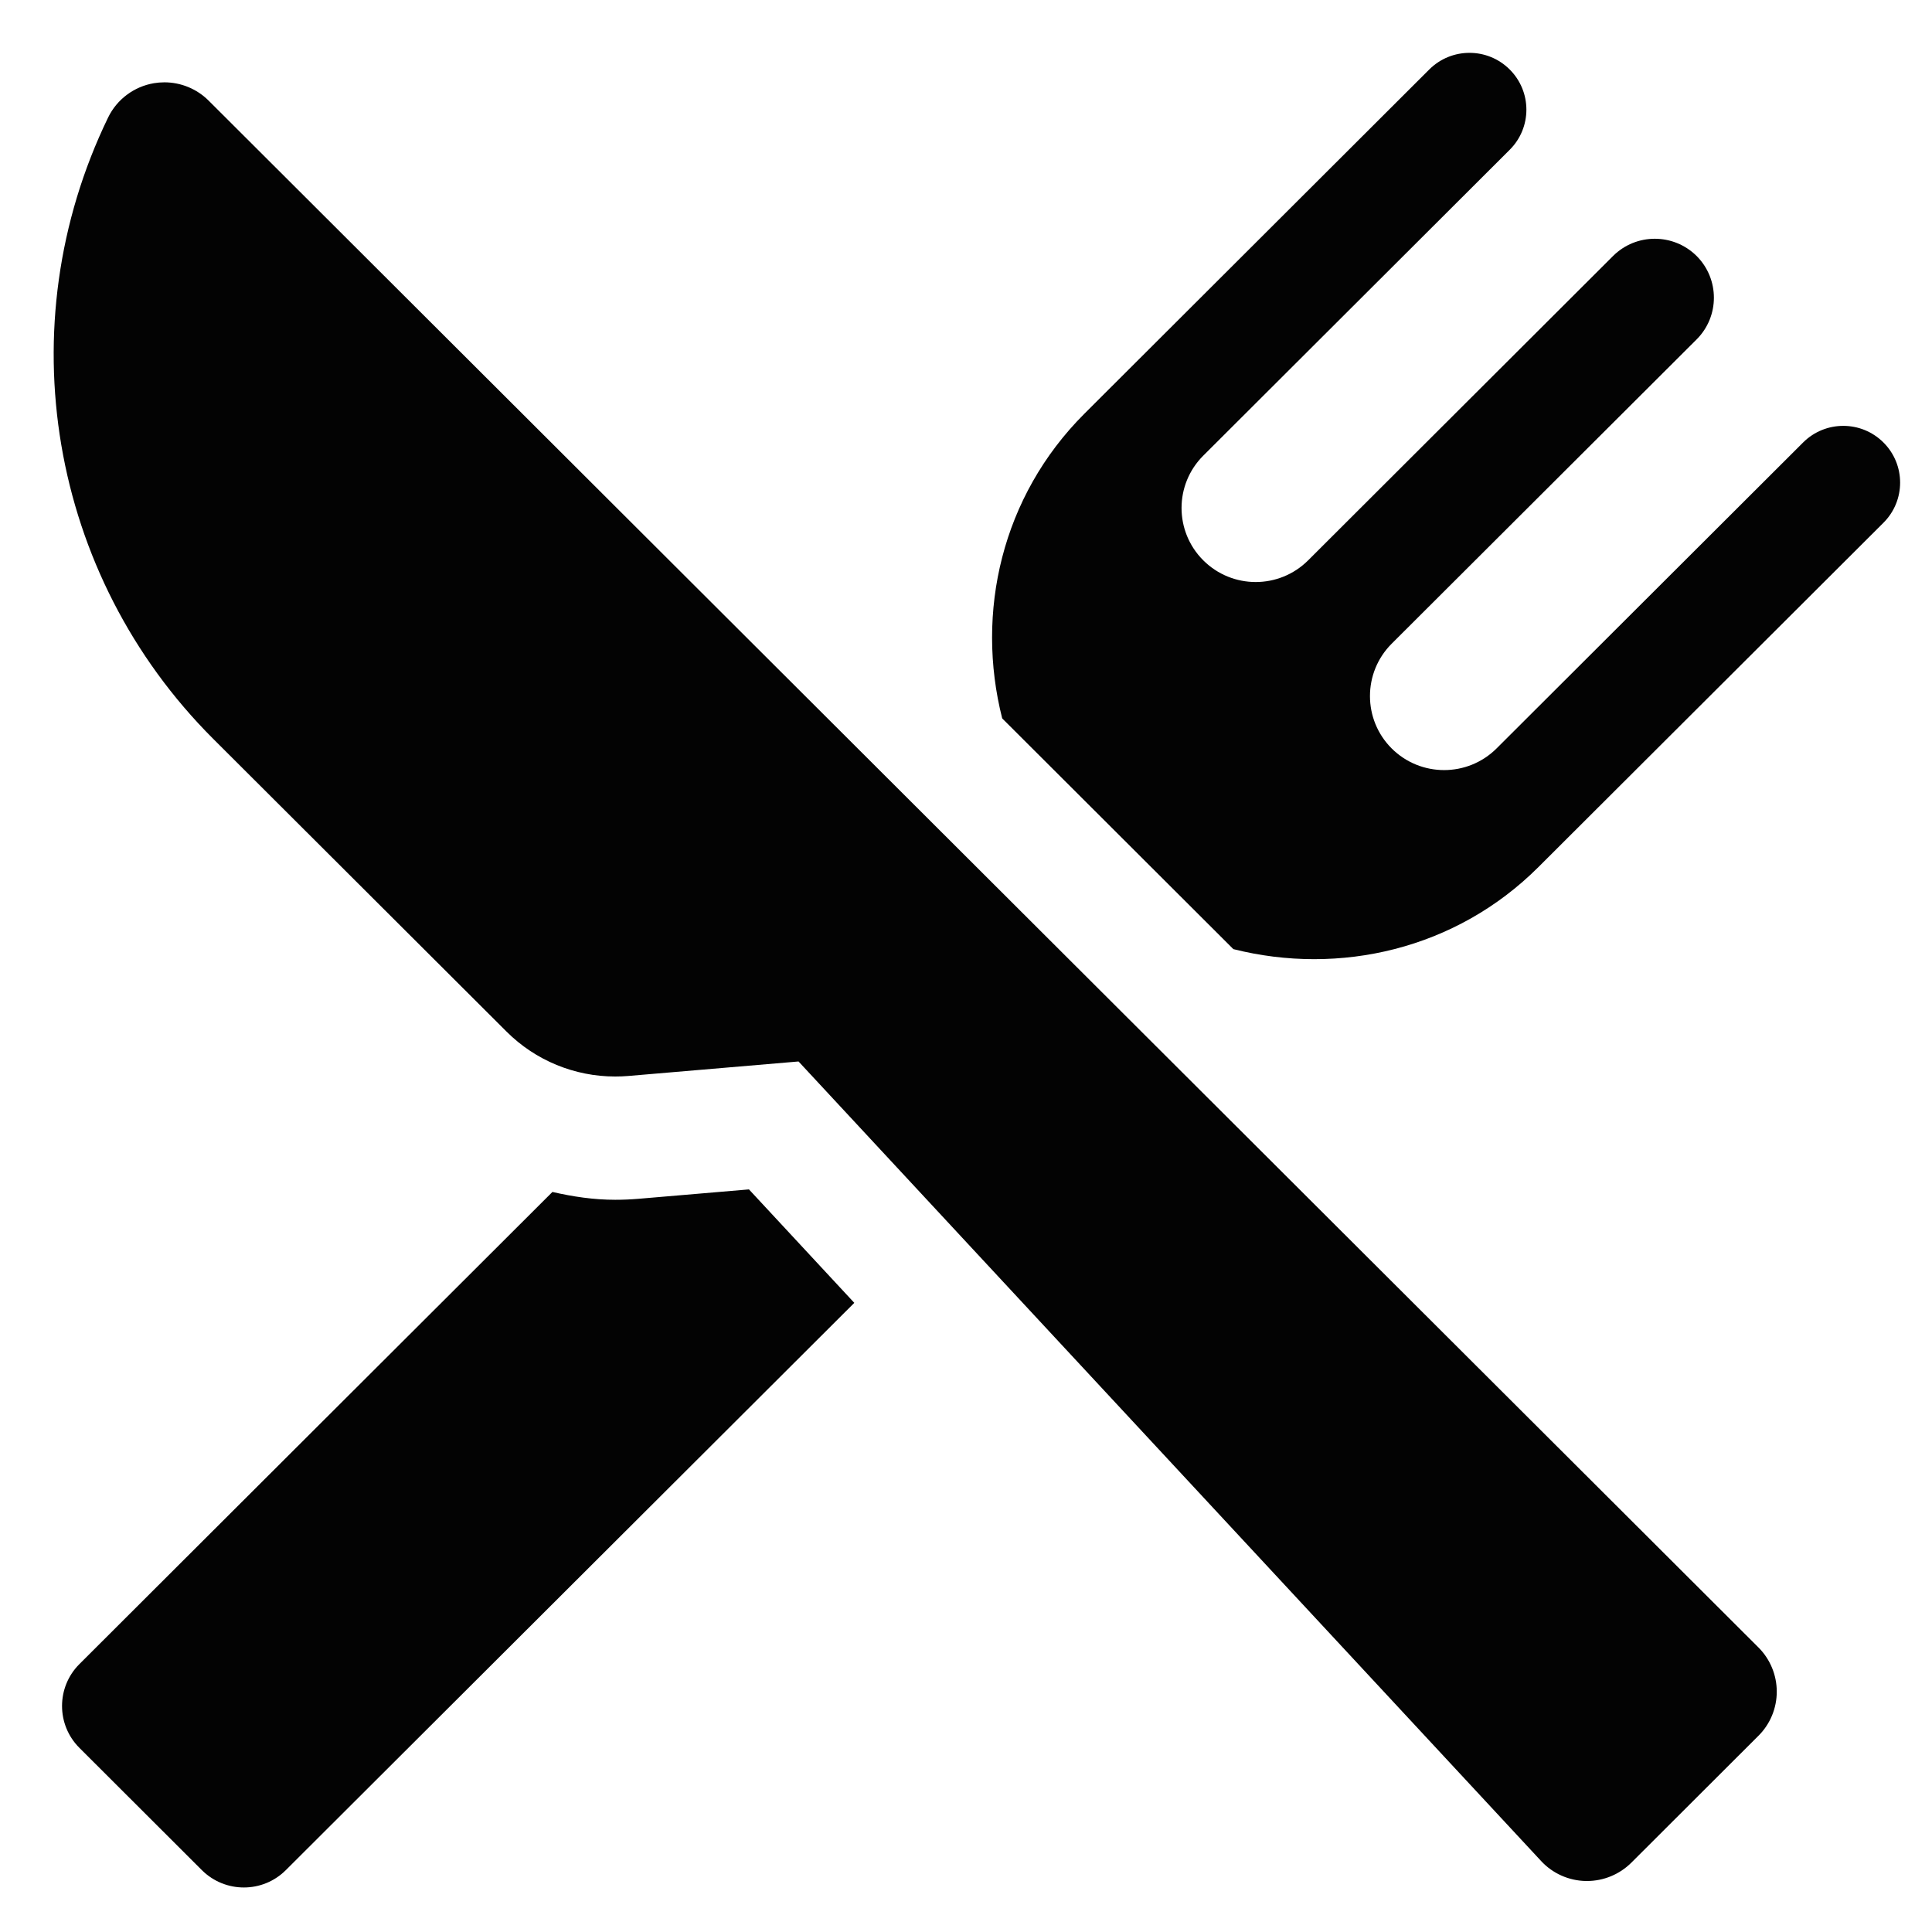 <?xml version="1.0" encoding="utf-8"?>
<!-- Generator: Adobe Illustrator 16.0.0, SVG Export Plug-In . SVG Version: 6.00 Build 0)  -->
<!DOCTYPE svg PUBLIC "-//W3C//DTD SVG 1.1//EN" "http://www.w3.org/Graphics/SVG/1.1/DTD/svg11.dtd">
<svg version="1.1" id="Layer_1" xmlns="http://www.w3.org/2000/svg" xmlns:xlink="http://www.w3.org/1999/xlink" x="0px" y="0px"
	 width="300px" height="300px" viewBox="0 0 300 300" enable-background="new 0 0 300 300" xml:space="preserve">
<path fill="#030303" d="M44.386,290.391c-3.596,3.594-9.438,3.594-13.042,0l-19.007-18.978c-3.605-3.591-3.605-9.428,0-13.021
	l73.443-73.307c3.174,0.732,6.416,1.216,9.749,1.216c1.218,0,2.434-0.053,3.652-0.156l17.117-1.456l16.358,17.618L44.386,290.391
	L44.386,290.391z M292.458,81.178l-53.548,53.437c-12.855,12.845-30.946,16.908-47.396,12.764l-35.892-35.827
	c-4.166-16.421-0.102-34.464,12.771-47.321l53.541-53.442c3.456-3.444,9.044-3.444,12.491,0c3.457,3.45,3.457,9.026,0,12.472
	L186.84,70.757c-4.493,4.483-4.493,11.764,0,16.248c4.502,4.496,11.79,4.496,16.293,0l47.341-47.254
	c3.578-3.569,9.383-3.569,12.978,0c3.576,3.583,3.576,9.378,0,12.952L216.09,99.962c-4.483,4.487-4.483,11.763,0,16.248
	c4.503,4.491,11.799,4.491,16.304,0l47.594-47.503c3.446-3.438,9.025-3.438,12.471,0C295.914,72.15,295.914,77.734,292.458,81.178
	L292.458,81.178z M273.05,269.531l-19.746,19.714c-1.836,1.819-4.31,2.838-6.892,2.838c-0.058,0-0.113,0-0.168,0
	c-2.644-0.053-5.151-1.169-6.94-3.104L123.996,164.825l-26.445,2.251c-0.674,0.058-1.349,0.084-2.022,0.084
	c-6.302,0-12.376-2.482-16.873-6.973l-45.544-45.454C7.653,89.32,1.101,50.606,16.783,18.255c1.367-2.827,4.025-4.813,7.125-5.338
	c0.532-0.087,1.077-0.133,1.619-0.133c2.549,0,5.028,1.005,6.864,2.835l240.667,240.204c1.817,1.818,2.837,4.288,2.837,6.856
	C275.896,265.247,274.876,267.715,273.05,269.531L273.05,269.531z"/>
</svg>
